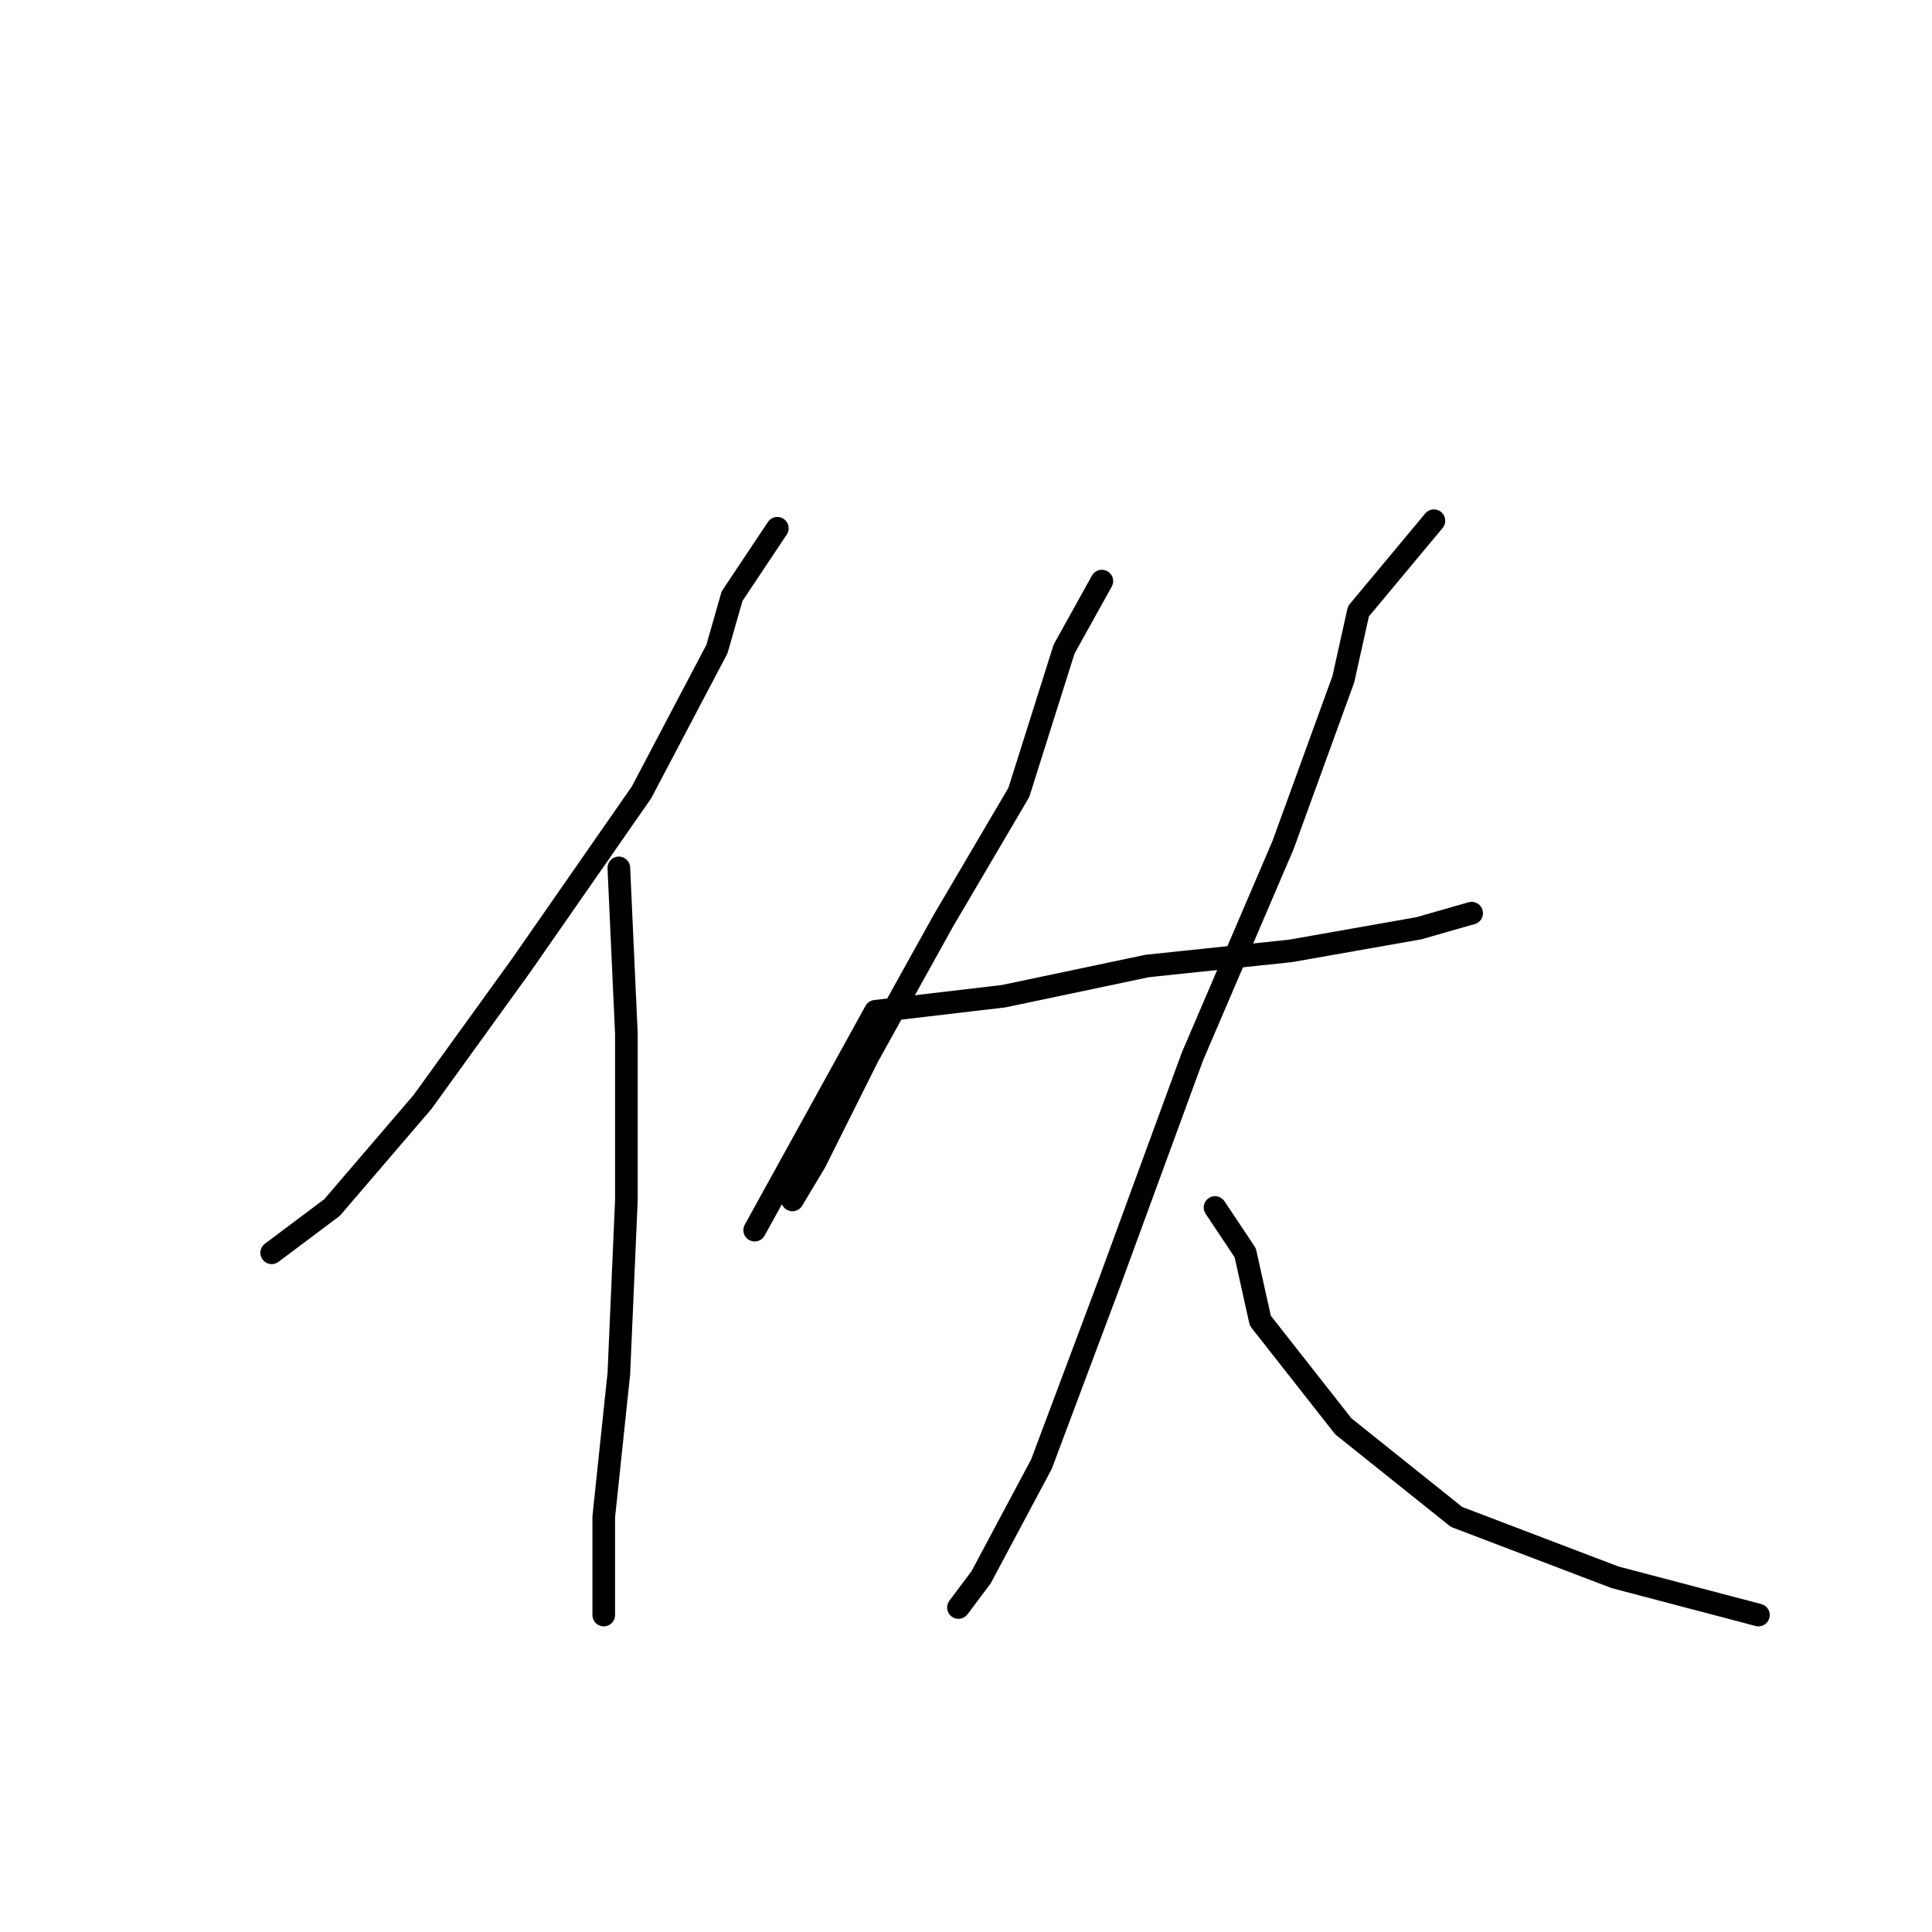 <?xml version="1.0" standalone="no"?>
    <svg width="256" height="256" xmlns="http://www.w3.org/2000/svg" version="1.1">
    <polyline stroke="black" stroke-width="3" stroke-linecap="round" fill="transparent" stroke-linejoin="round" points="103 70 97 79 95 86 85 105 69 128 56 146 44 160 36 166 36 166 " />
        <polyline stroke="black" stroke-width="3" stroke-linecap="round" fill="transparent" stroke-linejoin="round" points="82 115 83 137 83 159 82 182 80 201 80 211 80 214 80 214 " />
        <polyline stroke="black" stroke-width="3" stroke-linecap="round" fill="transparent" stroke-linejoin="round" points="146 77 141 86 135 105 125 122 115 140 108 154 105 159 105 159 " />
        <polyline stroke="black" stroke-width="3" stroke-linecap="round" fill="transparent" stroke-linejoin="round" points="100 163 116 134 133 132 152 128 171 126 188 123 195 121 195 121 " />
        <polyline stroke="black" stroke-width="3" stroke-linecap="round" fill="transparent" stroke-linejoin="round" points="190 69 180 81 178 90 170 112 158 140 147 170 138 194 130 209 127 213 127 213 " />
        <polyline stroke="black" stroke-width="3" stroke-linecap="round" fill="transparent" stroke-linejoin="round" points="161 160 165 166 167 175 178 189 193 201 214 209 233 214 233 214 " />
        </svg>